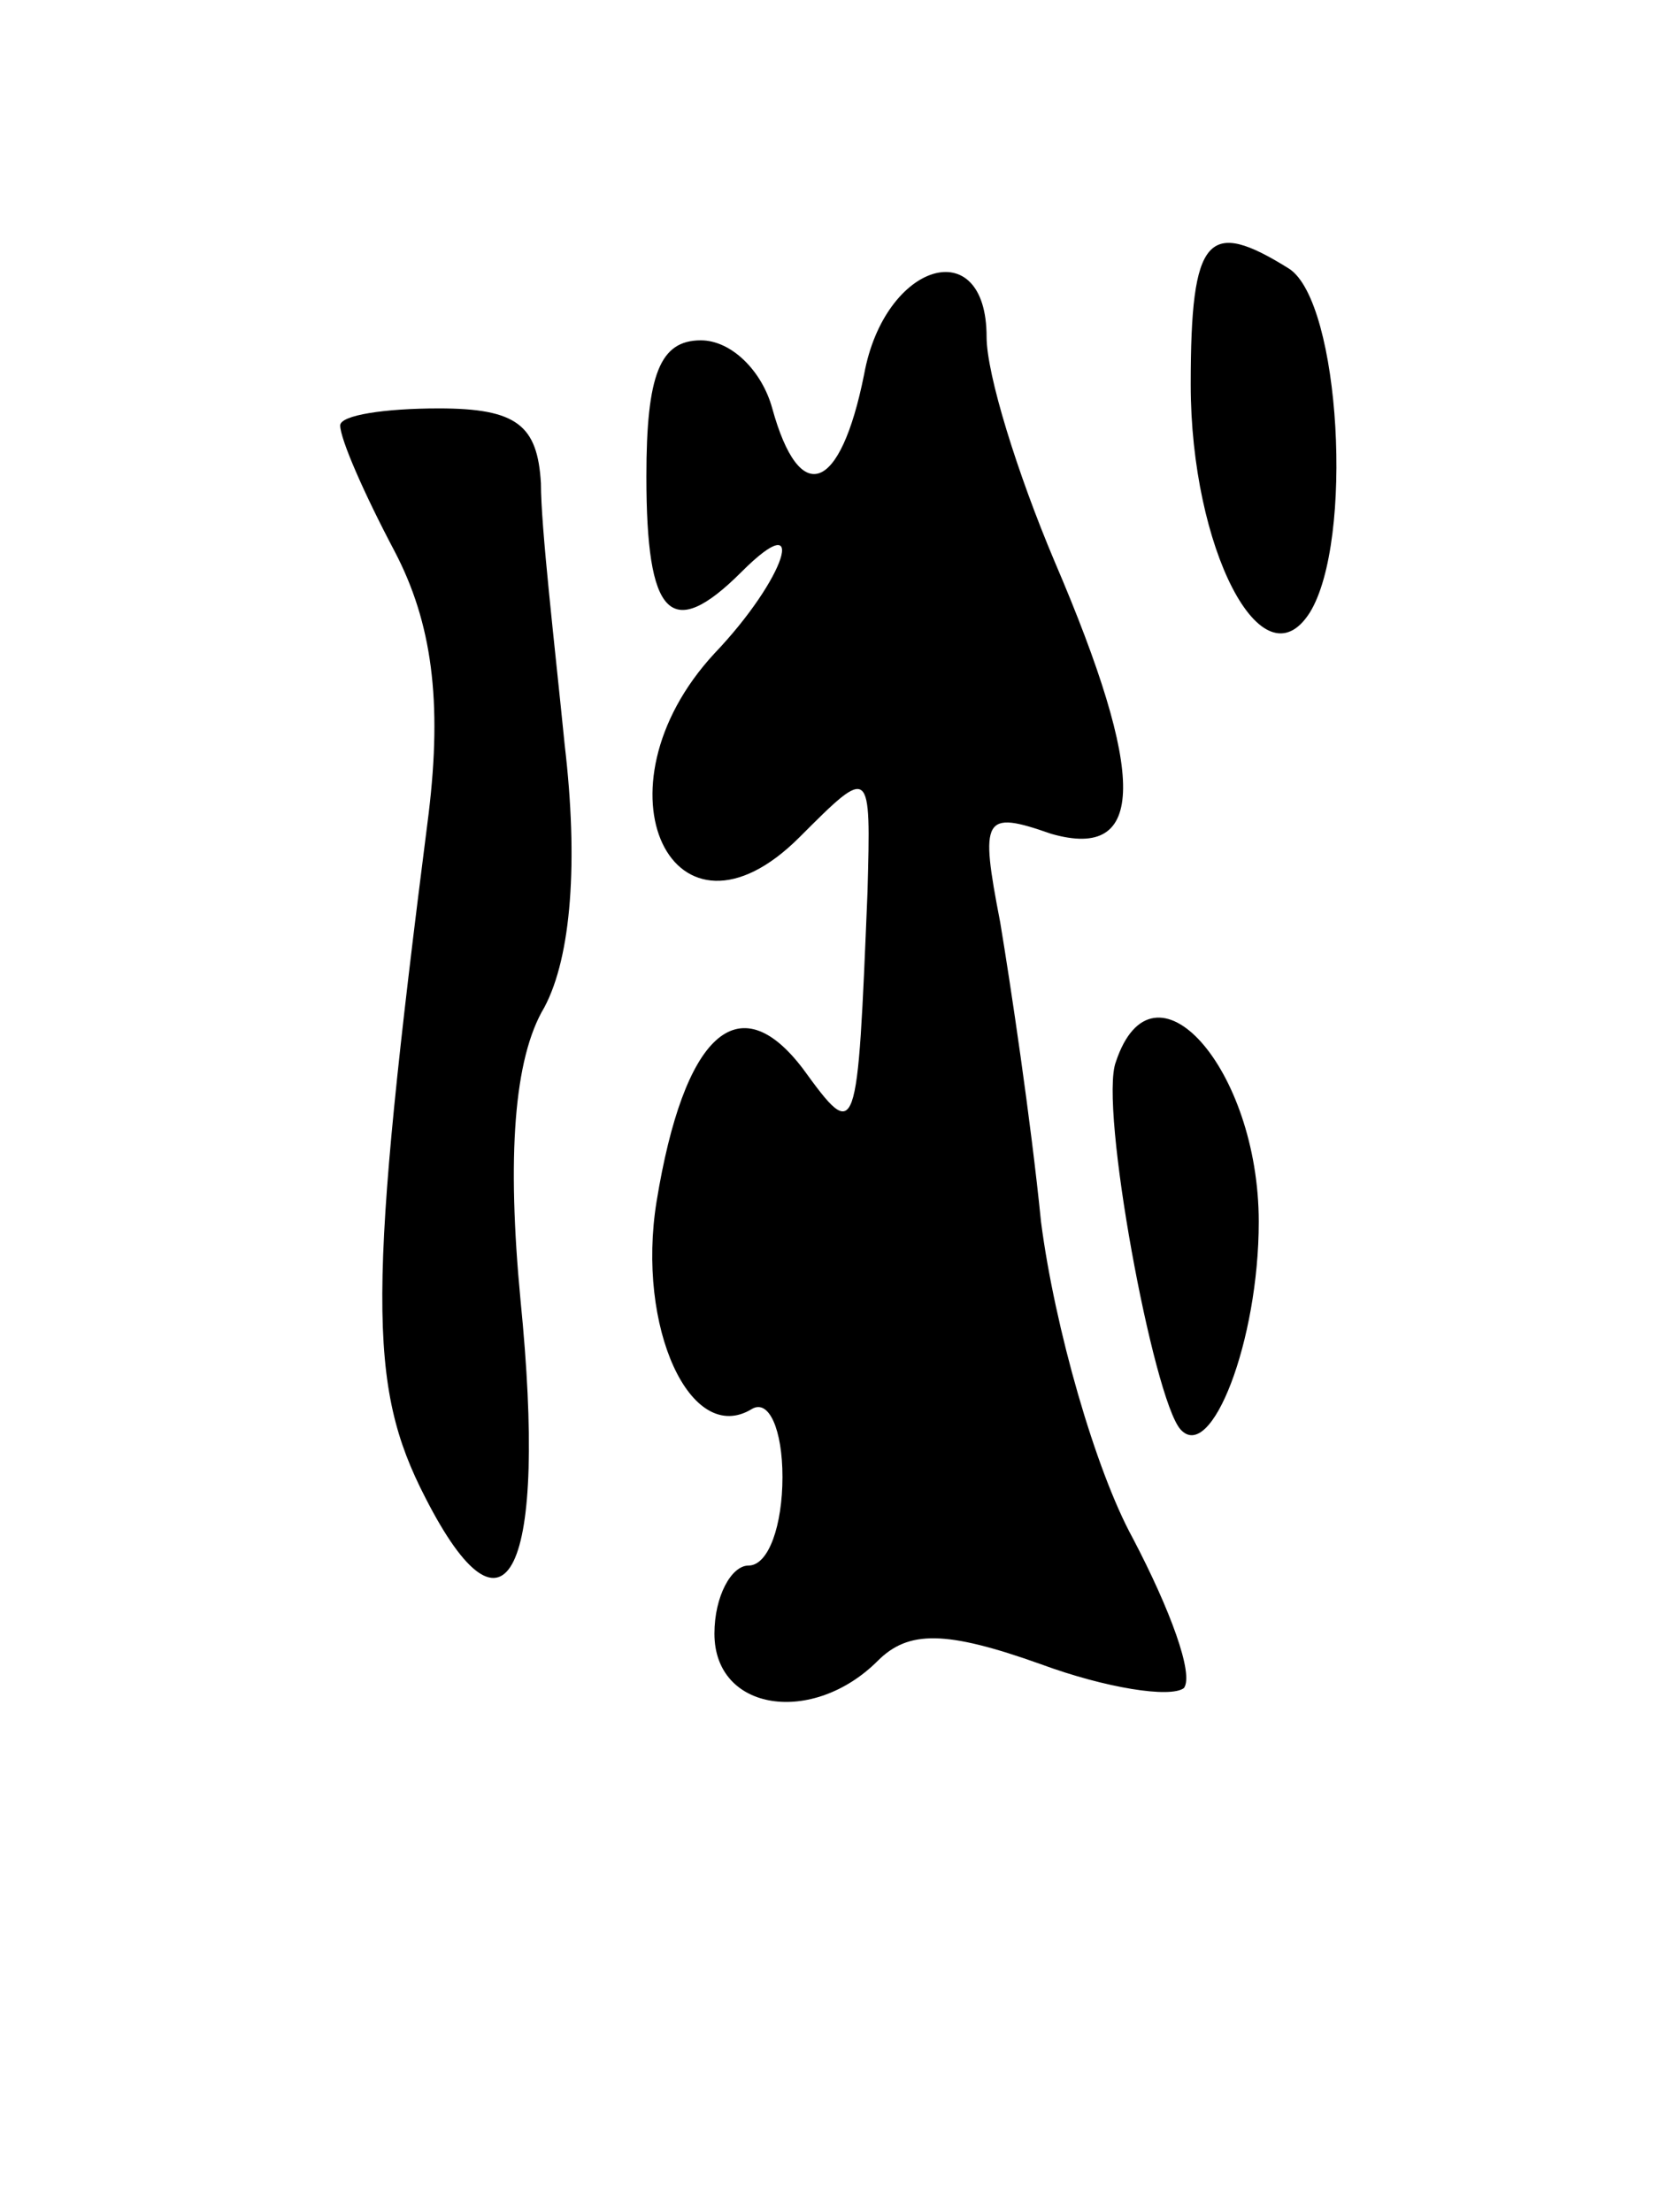 <svg version="1.0" xmlns="http://www.w3.org/2000/svg"
 width="49pt" height="65pt" viewBox="0 0 49 65"
 preserveAspectRatio="xMidYMid meet">
<g transform="translate(0,65) scale(0.1,-0.1)"
fill="#000000" stroke="none">
<path d="M350 537 c0 -48 21 -89 35 -67 13 21 9 91 -6 101 -24 15 -29 10 -29
-34z"/>
<path d="M254 540 c-7 -35 -19 -39 -27 -10 -3 11 -12 20 -21 20 -12 0 -16 -10
-16 -40 0 -41 7 -49 28 -28 20 20 13 -2 -8 -24 -37 -40 -12 -91 25 -54 21 21
21 21 20 -16 -3 -73 -3 -74 -19 -52 -19 25 -35 10 -43 -39 -6 -37 10 -72 28
-61 5 3 9 -6 9 -20 0 -14 -4 -26 -10 -26 -5 0 -10 -9 -10 -20 0 -23 29 -27 48
-8 9 9 20 9 48 -1 19 -7 38 -10 42 -7 3 4 -4 23 -15 44 -11 20 -23 62 -27 93
-3 30 -9 70 -12 88 -6 31 -5 33 15 26 28 -8 28 17 1 80 -11 26 -20 55 -20 66
0 31 -30 22 -36 -11z"/>
<path d="M100 525 c0 -4 7 -20 16 -37 11 -21 14 -44 10 -77 -18 -141 -18 -168
-1 -201 24 -47 36 -22 28 58 -4 42 -2 71 7 86 8 15 10 43 6 77 -3 30 -7 64 -7
77 -1 17 -7 22 -30 22 -16 0 -29 -2 -29 -5z"/>
<path d="M328 338 c-5 -13 11 -99 19 -108 9 -10 23 26 23 61 0 45 -31 80 -42
47z"/>
</g>
</svg>
